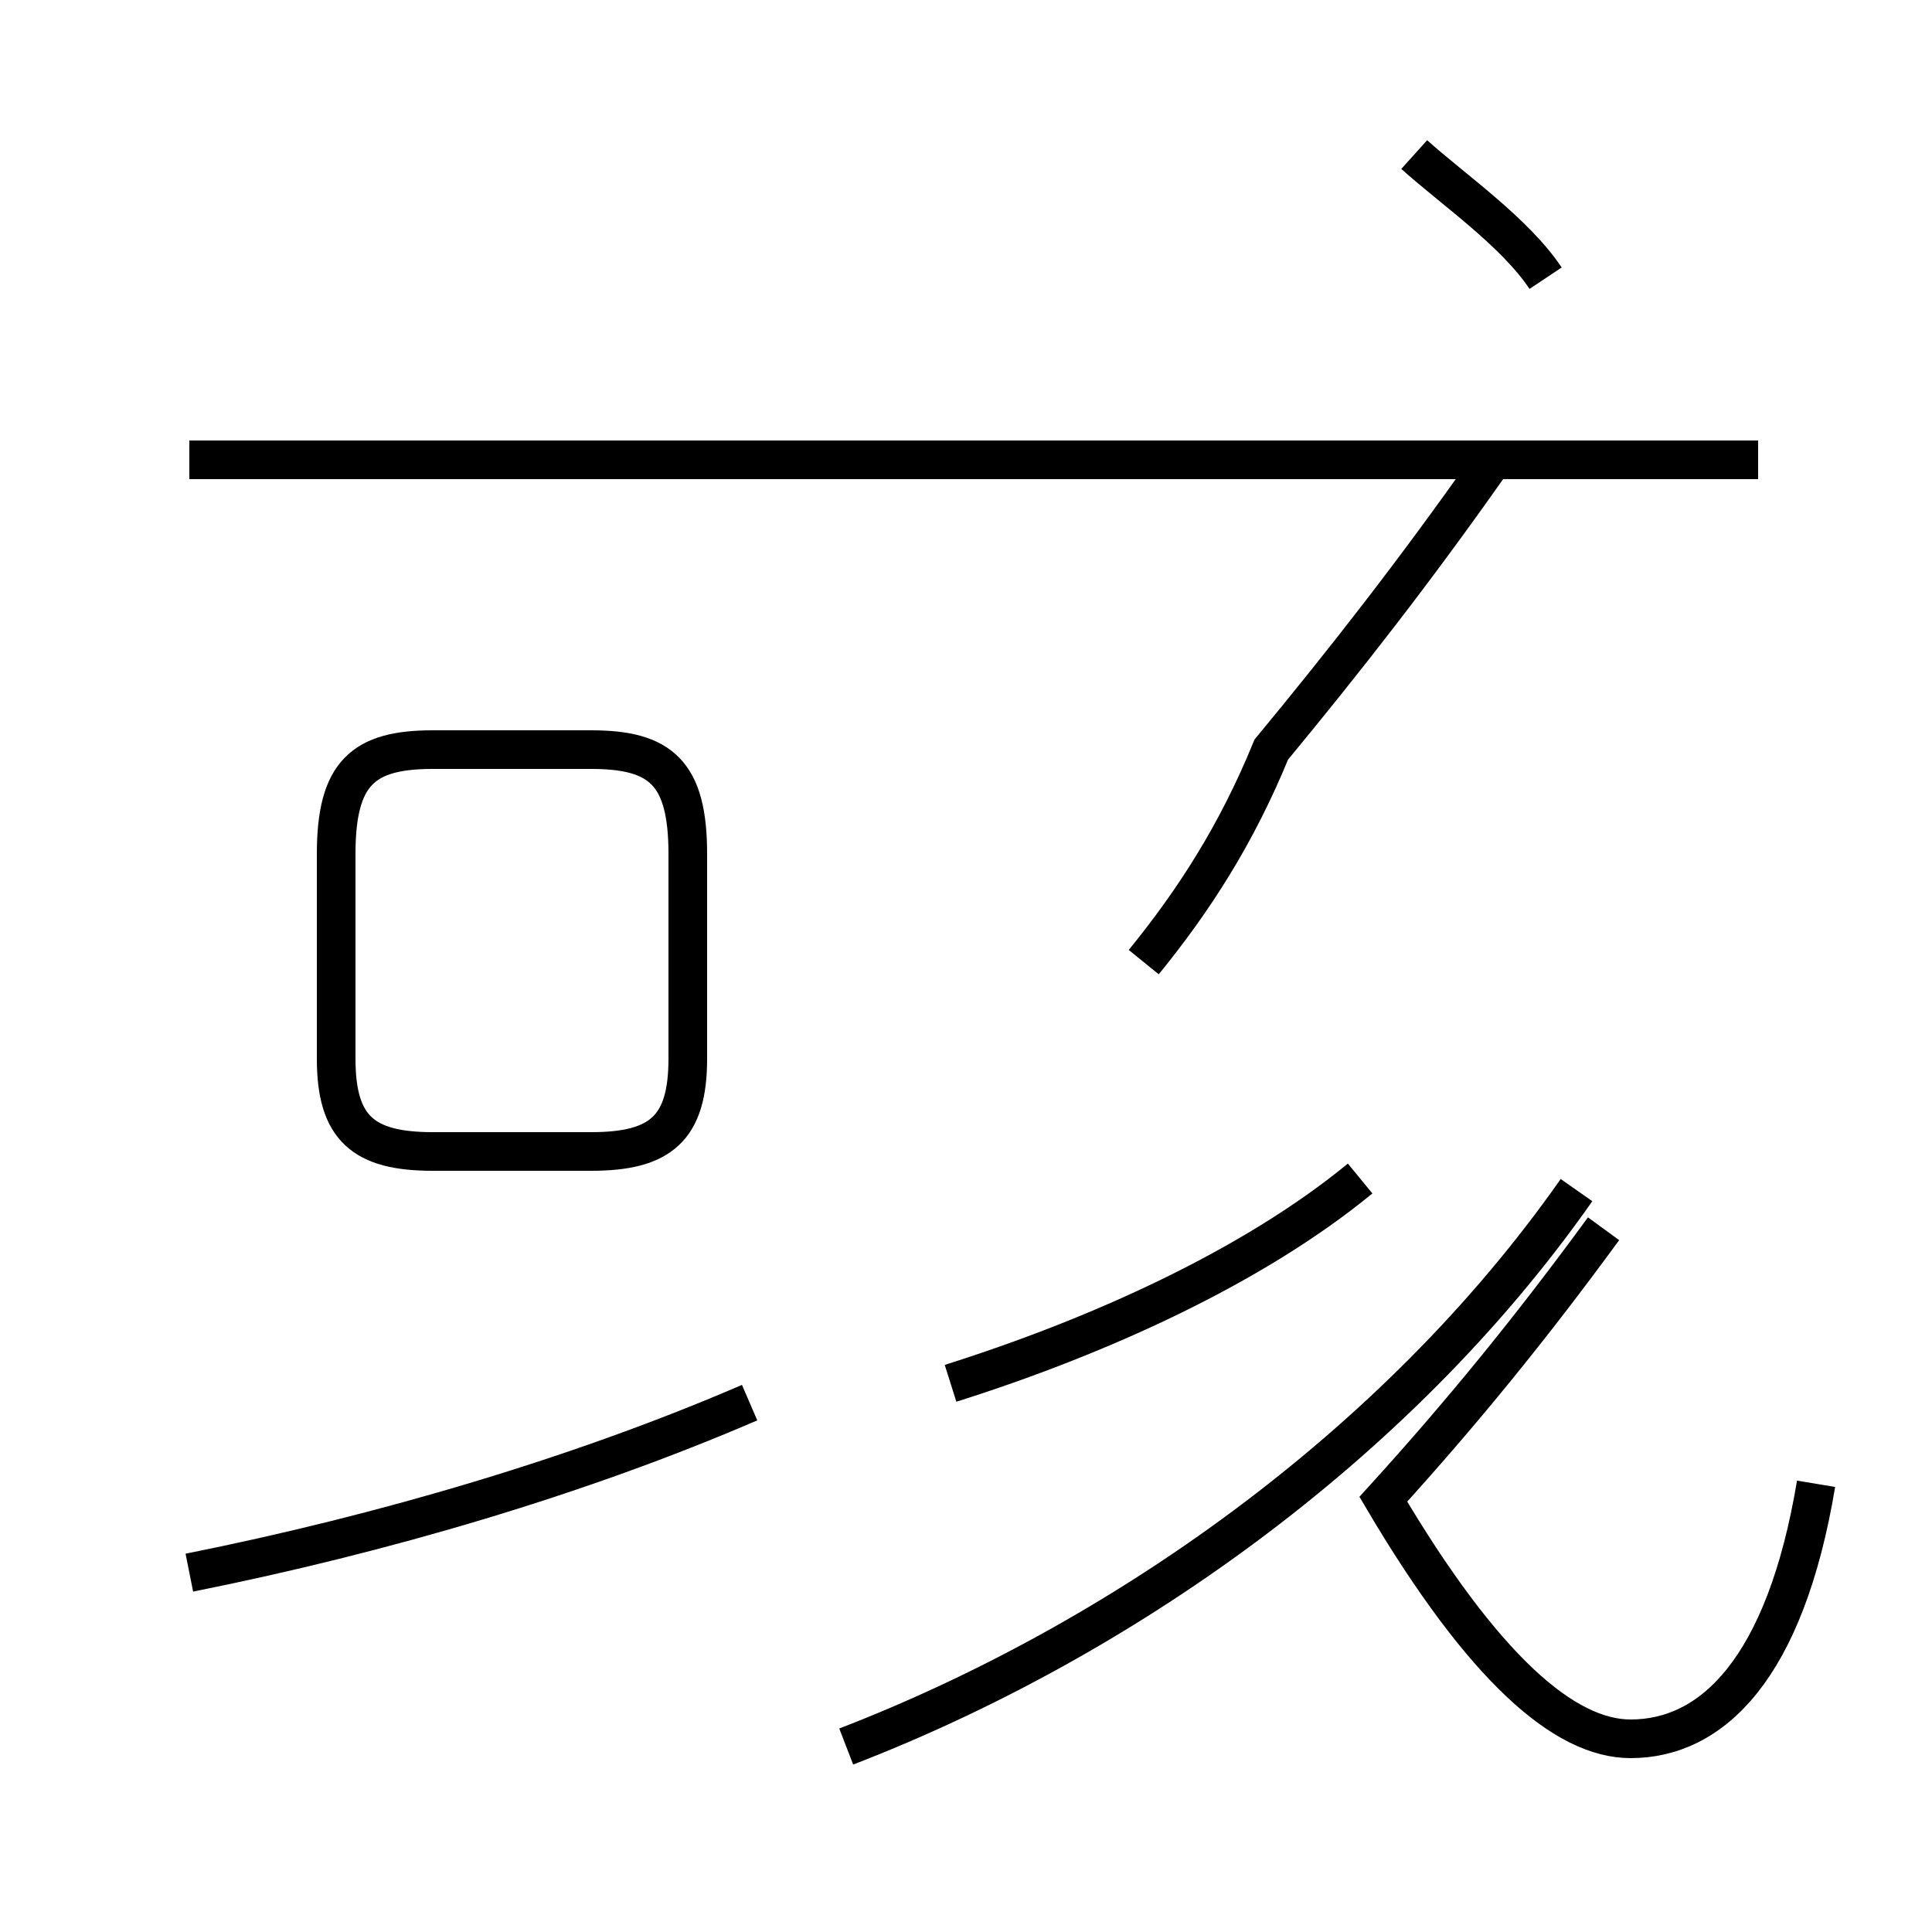 <?xml version='1.0' encoding='utf8'?>
<svg viewBox="0.0 -44.0 50.0 50.0" version="1.1" xmlns="http://www.w3.org/2000/svg">
<rect x="0.0" y="-44.0" width="50.0" height="50.0" fill="#808080" stroke="none"/>
<rect x="-1000" y="-1000" width="2000" height="2000" stroke="white" fill="white"/>
<g style="fill:none; stroke:#000000;  stroke-width:1">
<path d="M 4.9 3.3 C 9.9 4.3 15.0 5.8 19.4 7.7 M 11.2 24.6 L 15.3 24.6 C 17.1 24.6 17.8 24.0 17.8 21.9 L 17.8 16.6 C 17.8 14.8 17.1 14.2 15.3 14.2 L 11.2 14.2 C 9.4 14.2 8.7 14.8 8.7 16.6 L 8.7 21.9 C 8.7 24.0 9.4 24.6 11.2 24.6 Z M 24.6 8.2 C 28.4 9.4 32.4 11.2 35.2 13.5 M 29.6 19.1 C 30.9 20.7 32.0 22.4 32.9 24.6 C 34.8 26.9 36.6 29.2 38.5 31.9 M 45.5 32.1 L 4.9 32.1 M 21.9 -1.2 C 28.9 1.5 36.1 6.5 40.8 13.2 M 47.0 5.6 C 46.2 0.8 44.3 -1.0 42.2 -1.0 C 40.5 -1.0 38.4 0.8 35.8 5.2 C 37.8 7.4 39.6 9.6 41.5 12.2 M 40.0 36.8 C 39.2 38.0 37.6 39.1 36.6 40.0 " transform="scale(1, -1)" />
</g>
</svg>